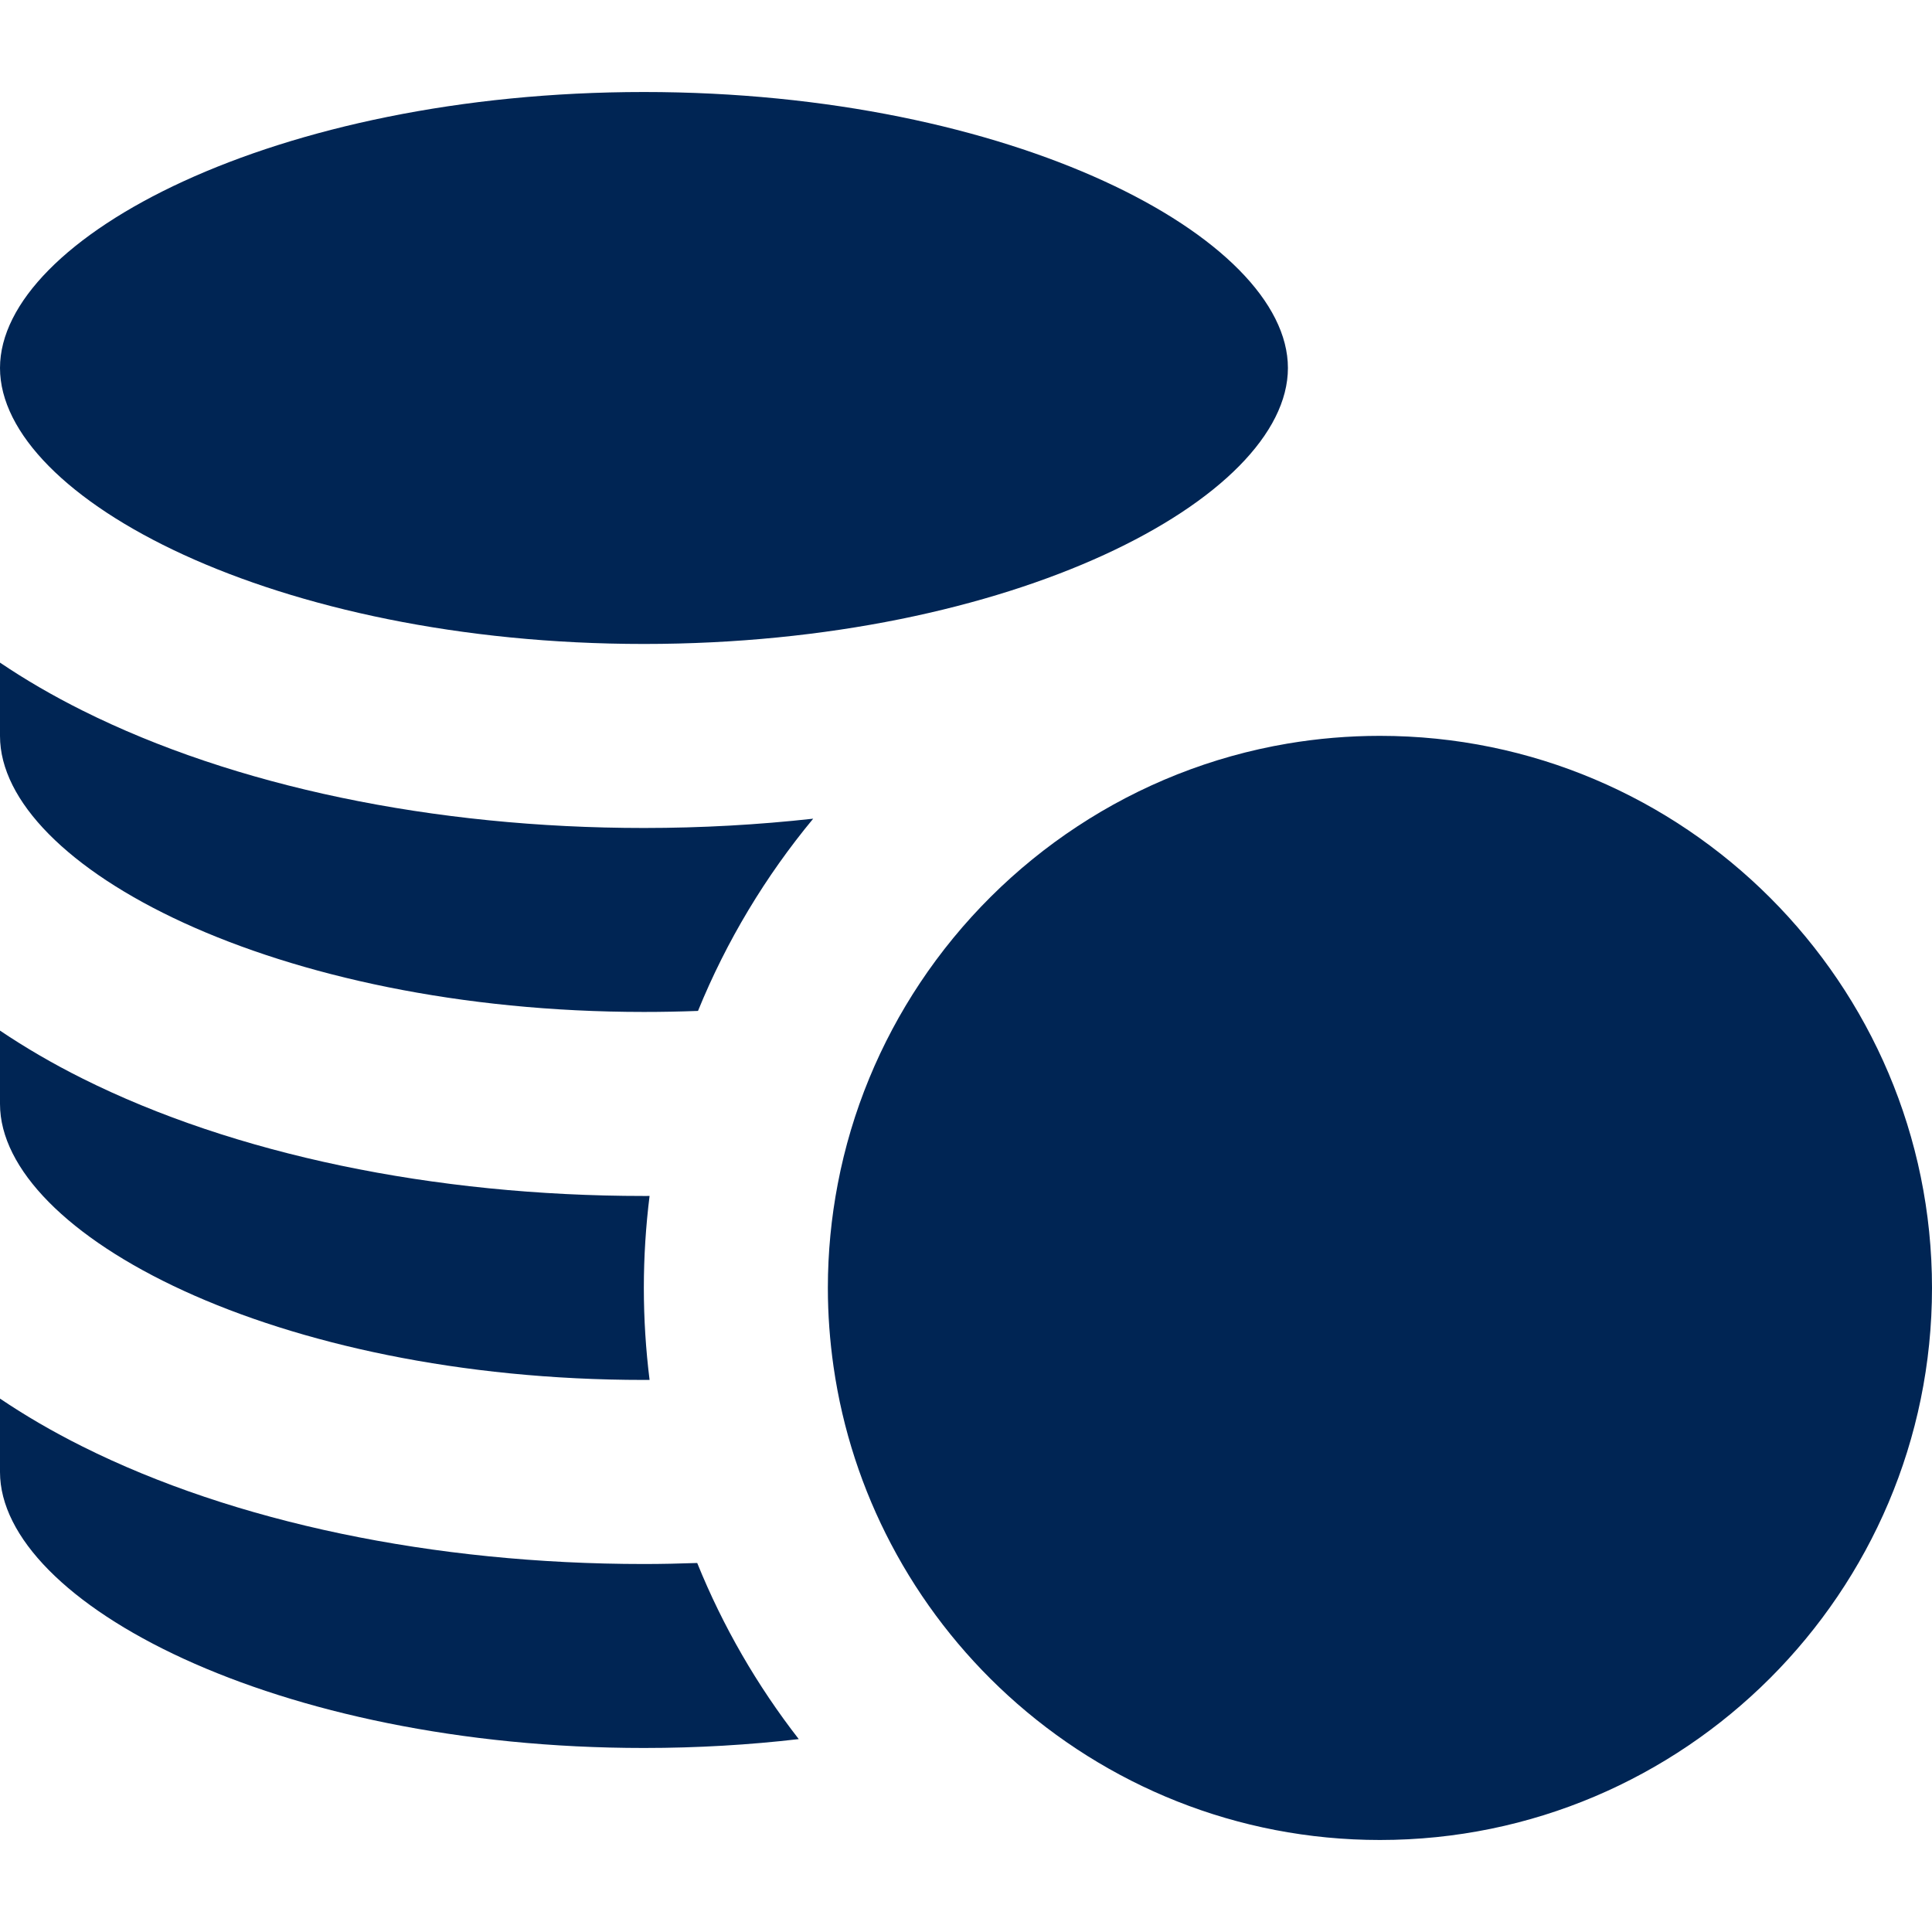 <svg width="32" height="32" viewBox="0 0 32 32" fill="none" xmlns="http://www.w3.org/2000/svg">
<path d="M10.666 10.666C16.771 10.666 21.332 8.253 21.332 6.095C21.332 3.938 16.771 1.524 10.666 1.524C4.561 1.524 0 3.938 0 6.095C0 8.253 4.561 10.666 10.666 10.666Z" fill="#002554"/>
<path d="M10.666 28.952C11.557 28.952 12.415 28.9 13.23 28.805C12.543 27.922 11.974 26.941 11.548 25.888C11.255 25.898 10.962 25.905 10.666 25.905C7.178 25.905 3.874 25.213 1.365 23.958C0.87 23.711 0.416 23.446 0 23.165V24.381C0 26.538 4.561 28.952 10.666 28.952Z" fill="#002554"/>
<path d="M10.718 22.856L10.666 22.856C4.561 22.856 0 20.443 0 18.285V17.07C0.416 17.35 0.87 17.616 1.365 17.863C3.875 19.118 7.178 19.809 10.666 19.809C10.682 19.809 10.697 19.809 10.713 19.809C10.728 19.808 10.744 19.808 10.759 19.808C10.697 20.307 10.664 20.816 10.664 21.331C10.664 21.848 10.697 22.356 10.759 22.856L10.718 22.856Z" fill="#002554"/>
<path d="M10.666 16.761C10.969 16.761 11.267 16.755 11.561 16.744C12.034 15.583 12.681 14.511 13.469 13.56C12.556 13.661 11.619 13.714 10.666 13.714C7.178 13.714 3.875 13.023 1.365 11.768C0.87 11.521 0.416 11.256 0 10.975V12.19C0 14.348 4.561 16.761 10.666 16.761Z" fill="#002554"/>
<path d="M13.876 19.609C14.107 18.398 14.579 17.272 15.238 16.281C16.609 14.22 18.792 12.745 21.326 12.316C21.824 12.232 22.335 12.188 22.856 12.188C27.898 12.188 32 16.29 32 21.332C32 26.374 27.898 30.476 22.856 30.476C20.485 30.476 18.322 29.568 16.696 28.083C15.913 27.368 15.255 26.519 14.758 25.573C14.284 24.672 13.956 23.682 13.806 22.636C13.745 22.21 13.712 21.774 13.712 21.332C13.712 20.743 13.769 20.167 13.876 19.609Z" fill="#002554"/>
</svg>
